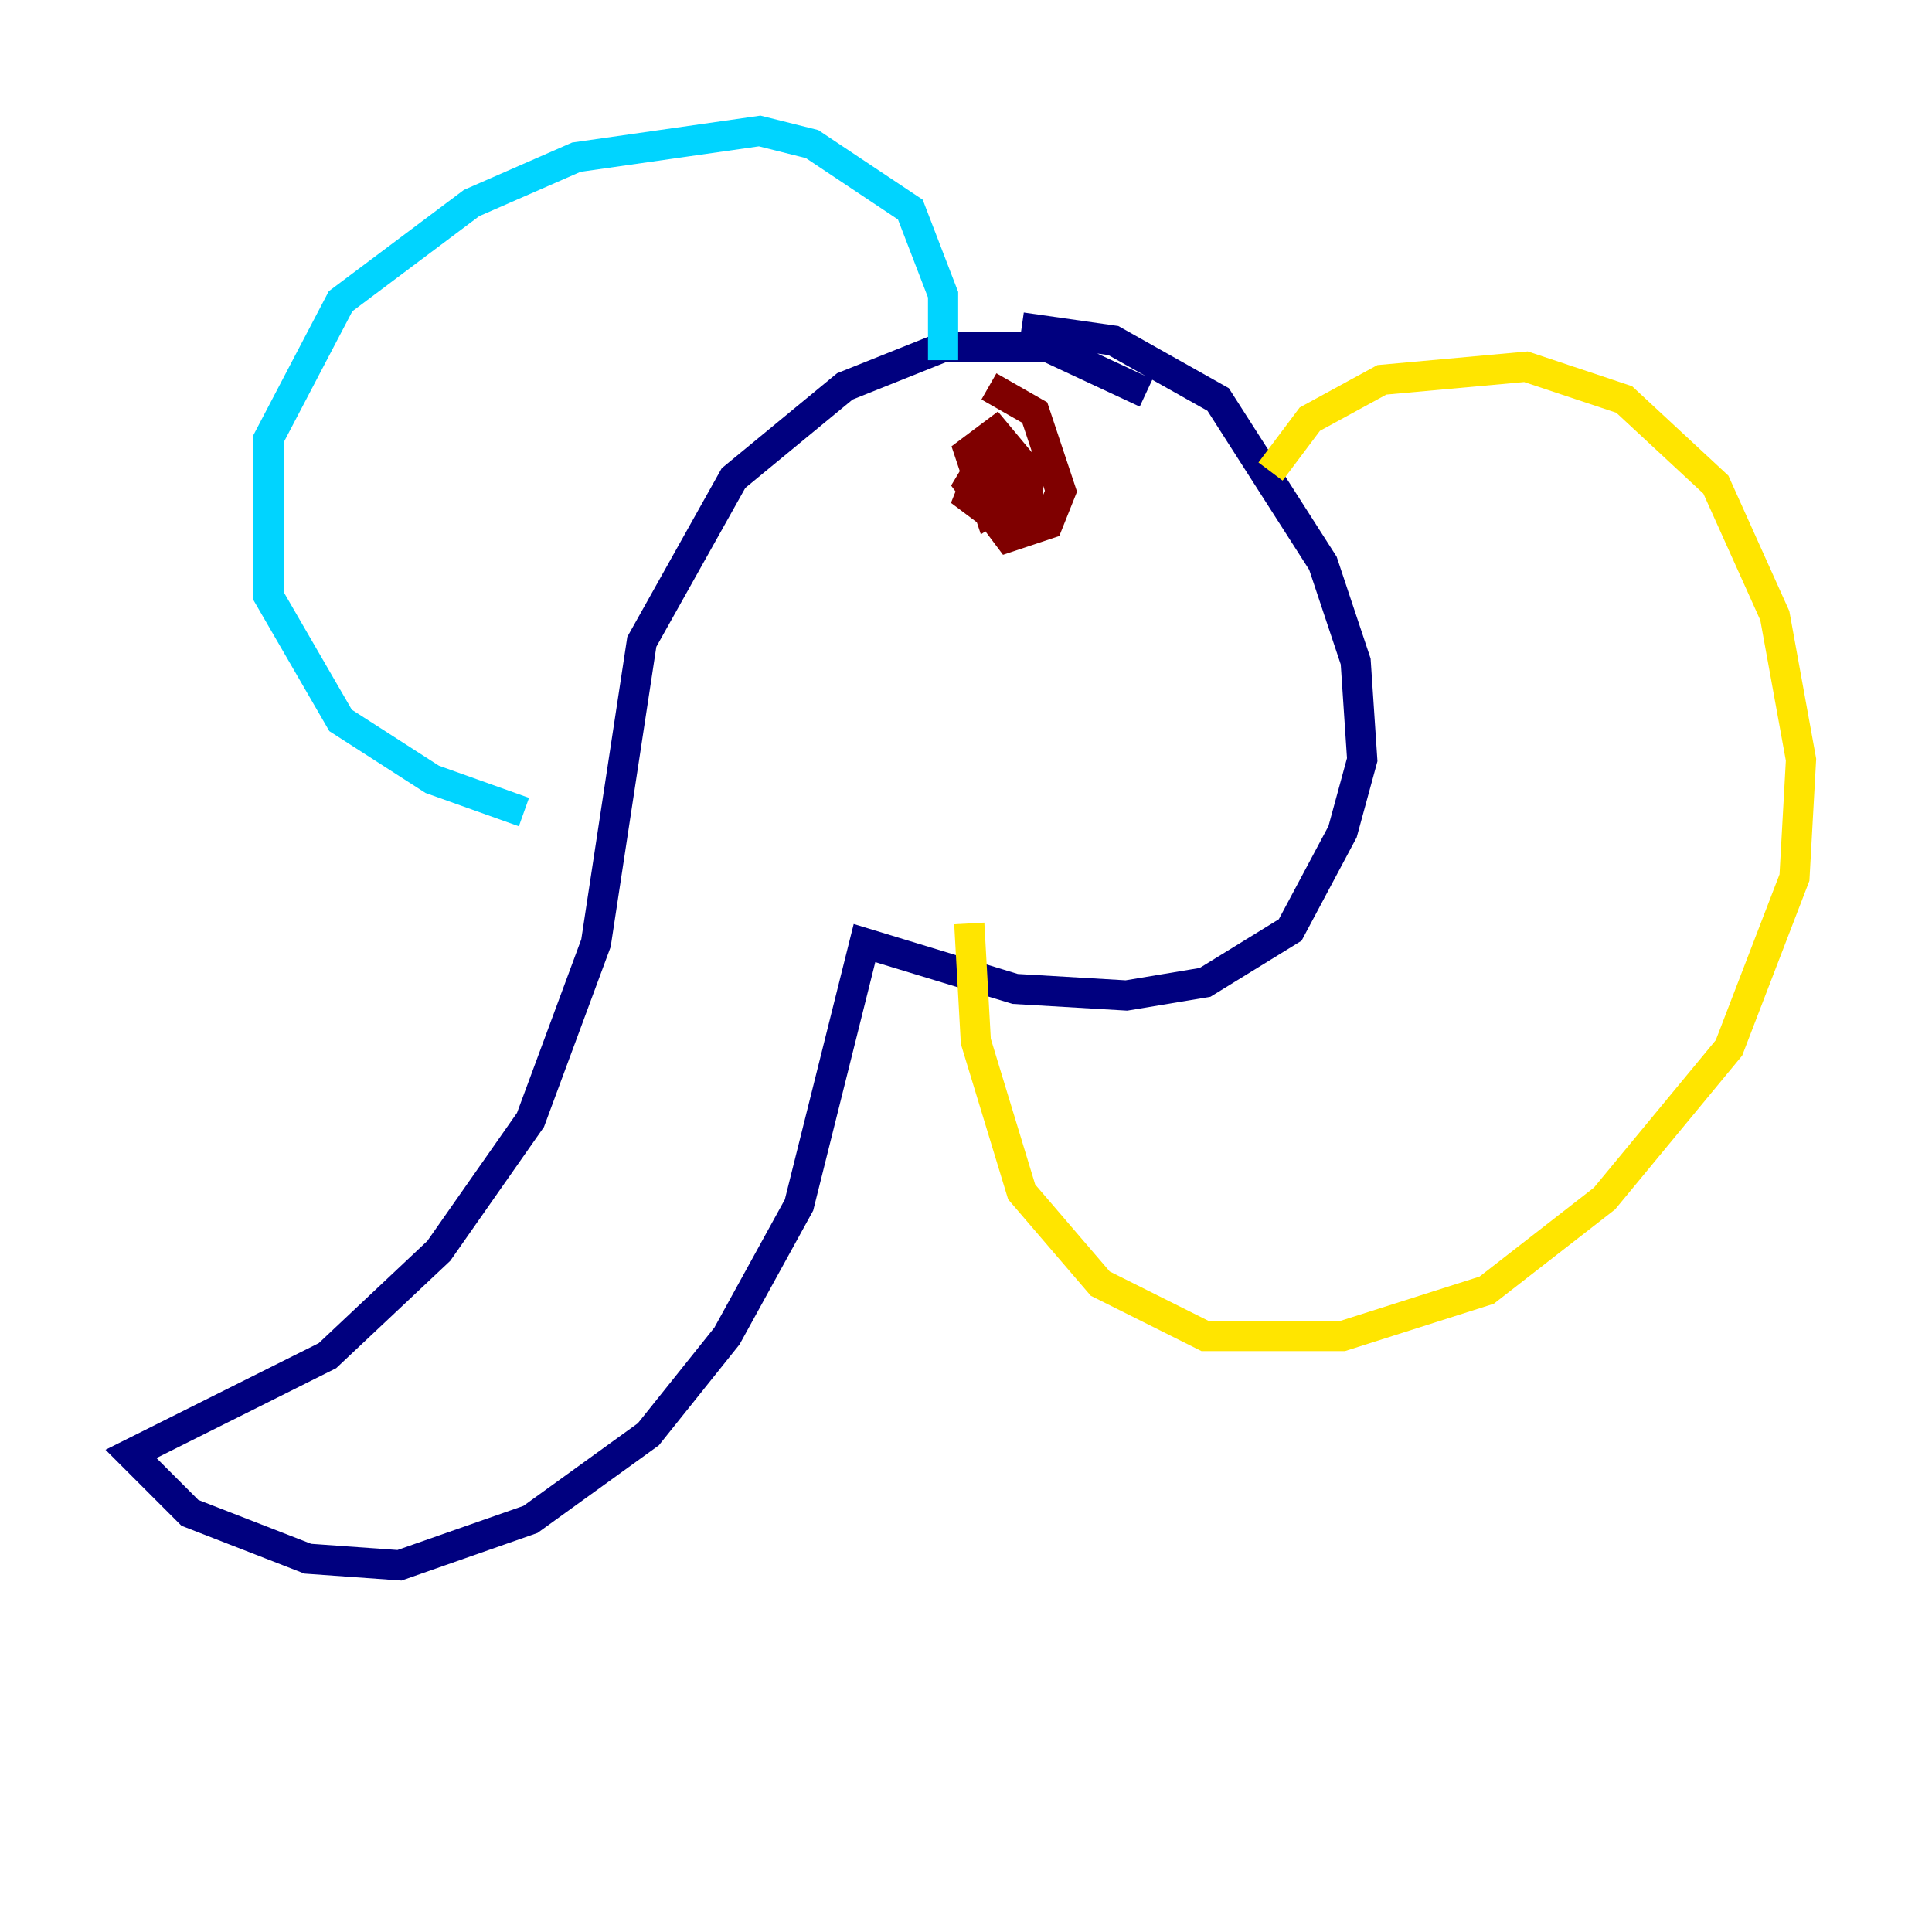 <?xml version="1.0" encoding="utf-8" ?>
<svg baseProfile="tiny" height="128" version="1.2" viewBox="0,0,128,128" width="128" xmlns="http://www.w3.org/2000/svg" xmlns:ev="http://www.w3.org/2001/xml-events" xmlns:xlink="http://www.w3.org/1999/xlink"><defs /><polyline fill="none" points="75.932,26.034 69.424,22.997 62.481,22.997 55.973,25.6 48.597,31.675 42.522,42.522 39.485,62.481 35.146,74.197 29.071,82.875 21.695,89.817 8.678,96.325 12.583,100.231 20.393,103.268 26.468,103.702 35.146,100.664 42.956,95.024 48.163,88.515 52.936,79.837 57.275,62.481 67.254,65.519 74.63,65.953 79.837,65.085 85.478,61.614 88.949,55.105 90.251,50.332 89.817,43.824 87.647,37.315 80.705,26.468 73.763,22.563 67.688,21.695" stroke="#00007f" stroke-width="2" /><polyline fill="none" points="62.481,23.864 62.481,19.525 60.312,13.885 53.803,9.546 50.332,8.678 38.183,10.414 31.241,13.451 22.563,19.959 17.79,29.071 17.79,39.485 22.563,47.729 28.637,51.634 34.712,53.803" stroke="#00d4ff" stroke-width="2" /><polyline fill="none" points="84.176,31.241 86.78,27.77 91.552,25.166 101.098,24.298 107.607,26.468 113.681,32.108 117.586,40.786 119.322,50.332 118.888,58.142 114.549,69.424 106.305,79.403 98.495,85.478 88.949,88.515 79.837,88.515 72.895,85.044 67.688,78.969 64.651,68.99 64.217,61.18" stroke="#ffe500" stroke-width="2" /><polyline fill="none" points="65.519,25.6 68.556,27.336 70.291,32.542 69.424,34.712 66.82,35.58 64.217,32.108 65.519,29.939 66.82,30.807 66.82,32.976 65.519,33.844 64.217,29.939 65.953,28.637 68.122,31.241 68.122,33.844 65.953,34.278 64.217,32.976 65.085,30.807" stroke="#7f0000" stroke-width="2" /></svg>